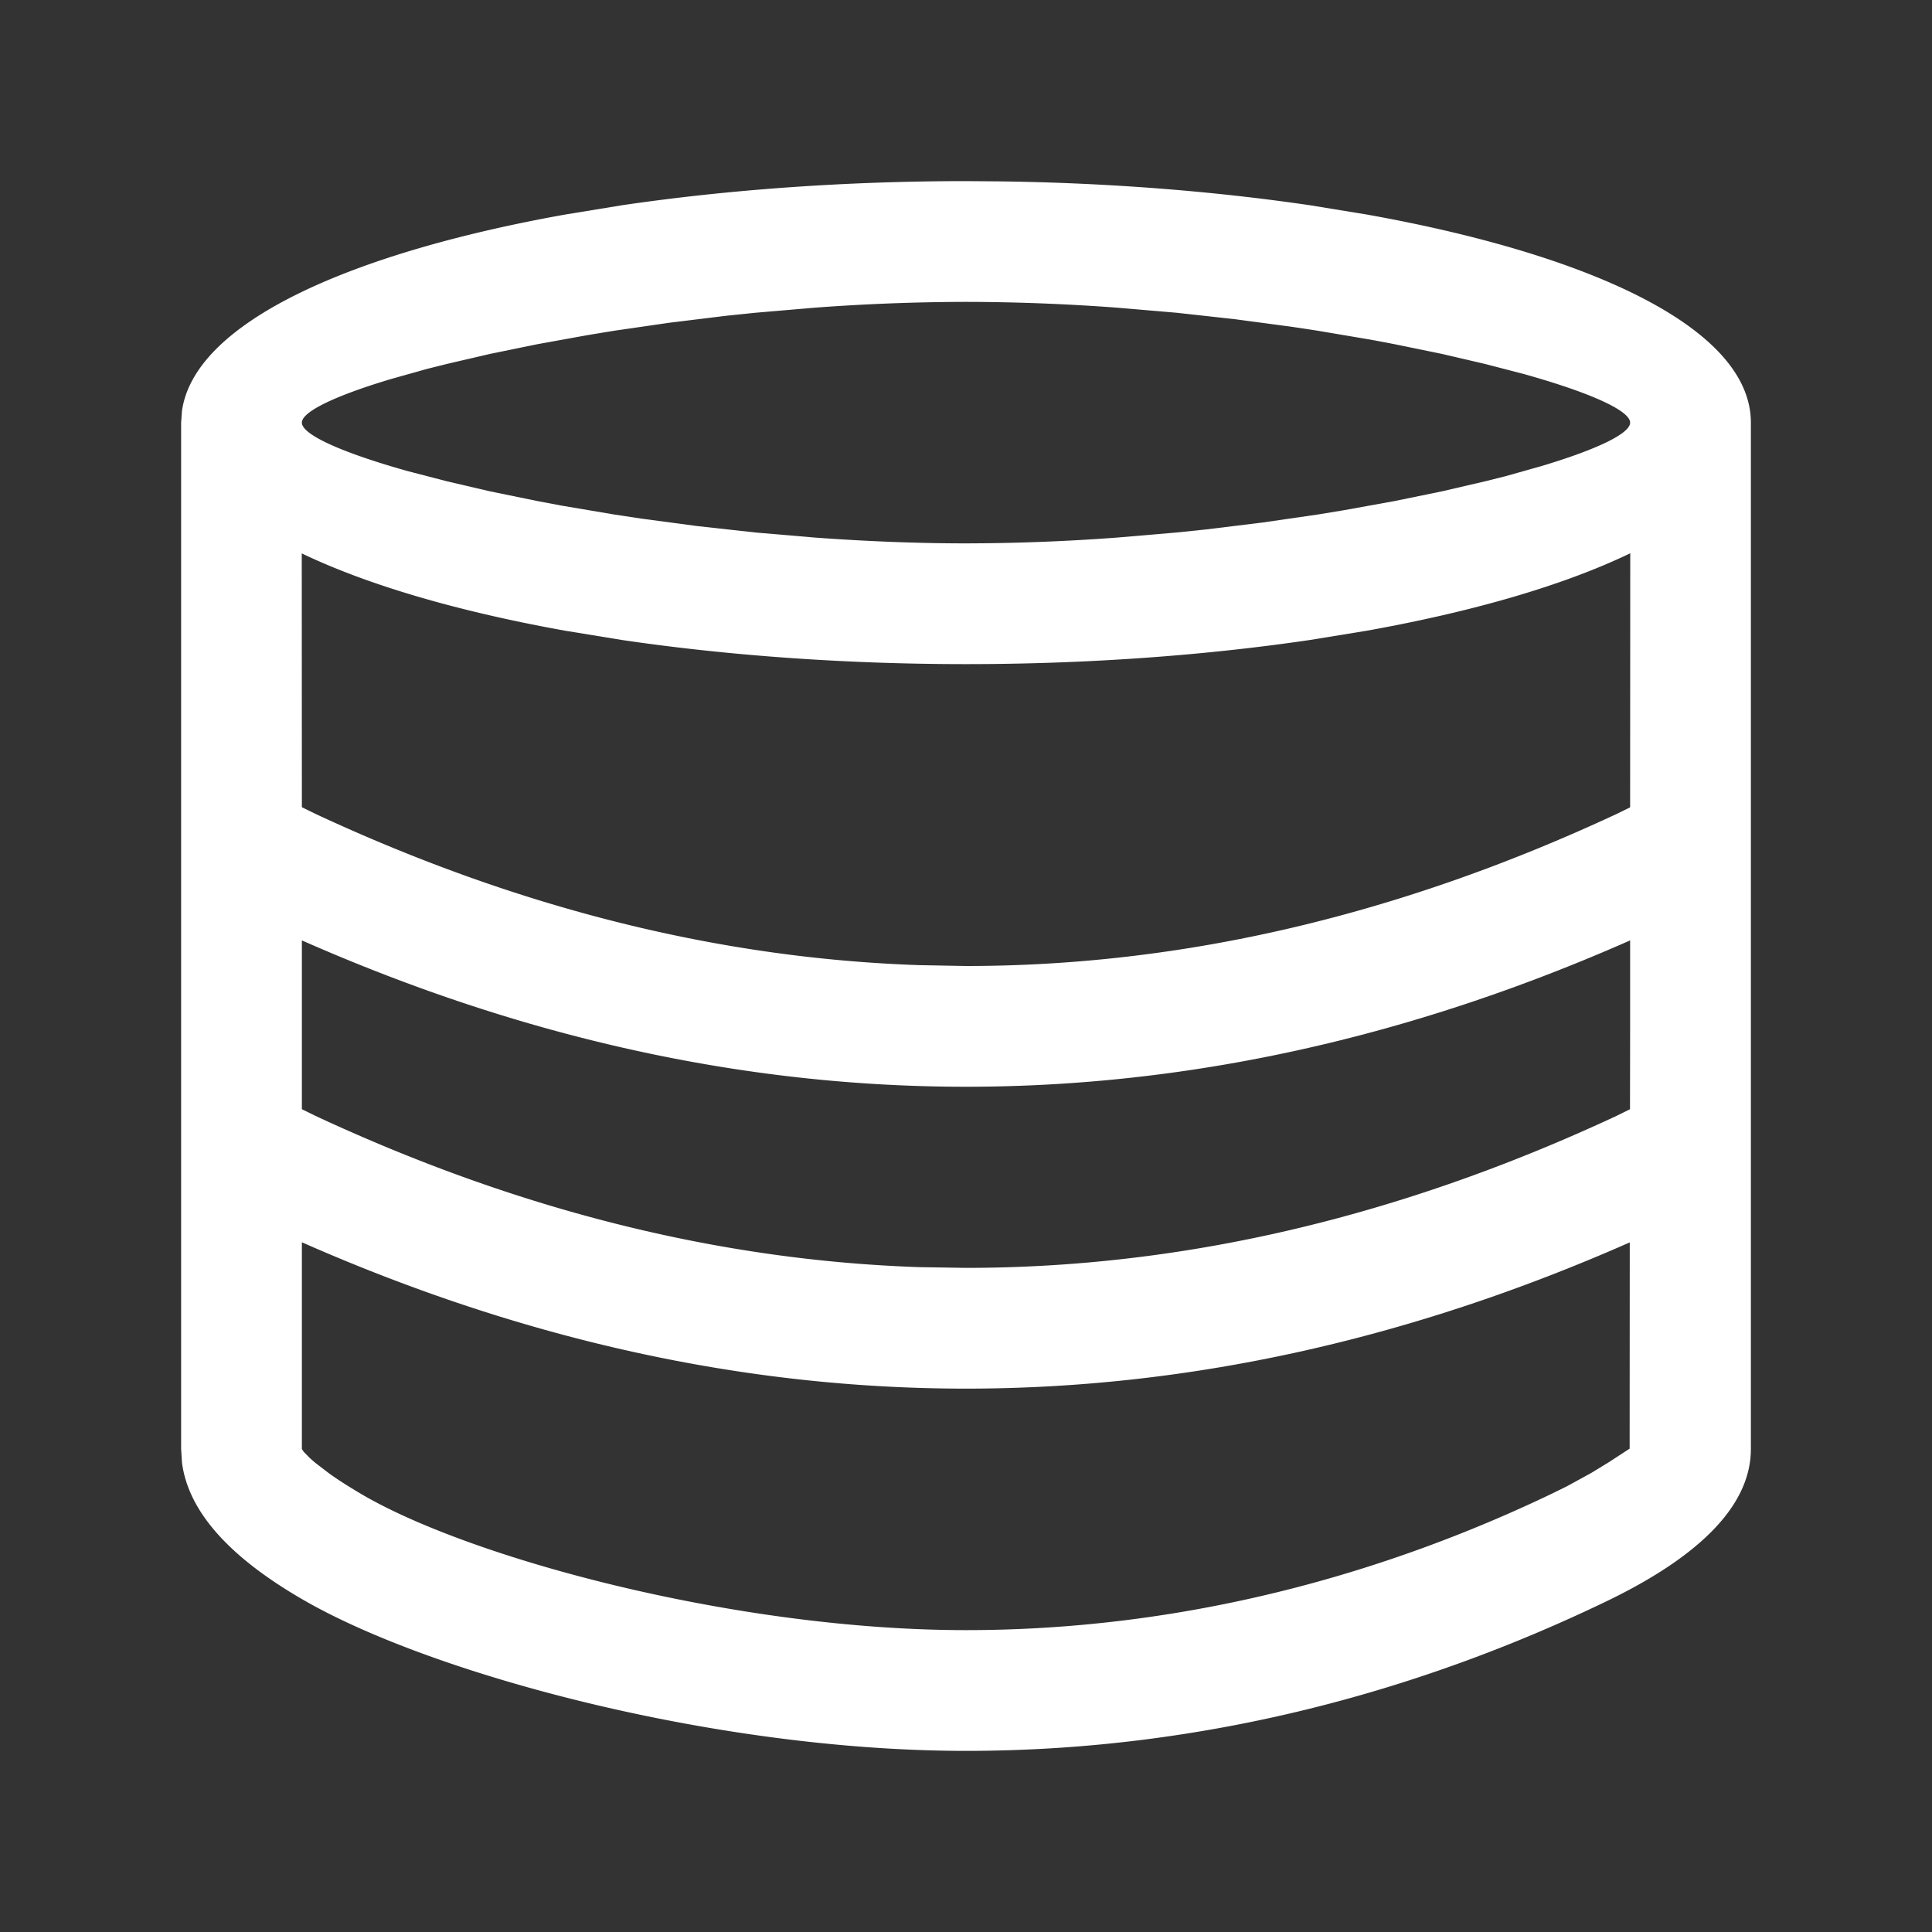<?xml version="1.0" standalone="no"?><!DOCTYPE svg PUBLIC "-//W3C//DTD SVG 1.1//EN" "http://www.w3.org/Graphics/SVG/1.1/DTD/svg11.dtd"><svg t="1761541955516" class="icon" viewBox="0 0 1024 1024" version="1.1" xmlns="http://www.w3.org/2000/svg" p-id="20622" data-spm-anchor-id="a313x.search_index.0.i38.ae803a819oYn5L" width="24" height="24" xmlns:xlink="http://www.w3.org/1999/xlink"><rect x="0" y="0" width="1024" height="1024" fill="#333333" stroke="none"/><path d="M512 96l17.28 0.128c57.408 0.704 113.728 5.12 165.12 12.672l30.144 4.928c118.144 21.12 203.456 60.16 203.456 110.272V768c0 30.016-27.328 57.216-77.696 81.28-95.744 45.952-210.24 78.72-338.304 78.72-131.904 0-282.24-40.32-350.848-79.808-39.872-22.912-61.44-47.296-64.704-73.088L96 768V224l0.448-6.208c6.72-47.168 89.792-83.776 203.008-104.064L329.6 108.8c56.448-8.32 118.912-12.8 182.336-12.8z m0 640c-117.568 0-234.944-25.92-352-77.568V768l0.96 1.472 3.264 3.328 2.688 2.368 7.68 5.888c4.672 3.328 10.752 7.232 18.432 11.712 59.008 33.92 198.272 71.232 318.976 71.232 117.056 0 222.784-30.272 310.656-72.384l7.808-3.84 12.864-7.04 9.536-5.824 10.88-7.104 0.064-109.312C746.88 710.08 629.568 736 512 736zM512 576c-117.568 0-234.944-25.92-352-77.568v89.472l7.04 3.456c107.136 49.92 213.824 76.672 320.384 80.256L512 672c114.688 0 229.568-26.816 344.96-80.64l6.976-3.456 0.064-43.904v-45.568C747.008 550.08 629.568 576 512 576z m352.064-282.752c-35.584 17.152-83.904 31.04-139.52 41.024l-30.208 4.928c-56.448 8.32-118.912 12.8-182.336 12.8-63.36 0-125.888-4.48-182.4-12.8l-30.144-4.928c-55.552-9.984-103.872-23.872-139.52-40.96L160 427.84l7.04 3.456c107.136 49.92 213.824 76.672 320.384 80.256L512 512c114.688 0 229.568-26.816 344.96-80.64l7.04-3.456zM512 160a1100.8 1100.8 0 0 0-80.064 3.072l-31.488 2.688-15.488 1.6-30.272 3.712-29.12 4.224-14.016 2.304-26.88 4.864-24.96 5.12-22.848 5.312-10.496 2.624-19.136 5.376c-29.504 8.832-47.232 17.28-47.232 23.104 0 6.4 21.44 16 56.448 25.792l20.48 5.312 22.784 5.312 24.96 5.12 13.248 2.496 27.648 4.672 14.4 2.176 29.76 3.968 30.72 3.392 31.488 2.688c26.432 1.92 53.376 3.072 80.064 3.072a1100.8 1100.8 0 0 0 80.064-3.072l31.488-2.688 15.488-1.6 30.272-3.712 29.12-4.224 14.016-2.304 26.88-4.864 24.96-5.12 22.848-5.312 10.496-2.624 19.136-5.376c29.504-8.832 47.232-17.28 47.232-23.104 0-6.4-21.44-16-56.448-25.792l-20.48-5.312-22.784-5.312-24.96-5.12a1161.984 1161.984 0 0 0-13.248-2.496l-27.648-4.672a1291.776 1291.776 0 0 0-14.4-2.176l-29.76-3.968-30.72-3.392-31.488-2.688A1100.8 1100.8 0 0 0 512 160z" fill="#fff" p-id="20623" data-spm-anchor-id="a313x.search_index.0.i40.ae803a819oYn5L"></path></svg>